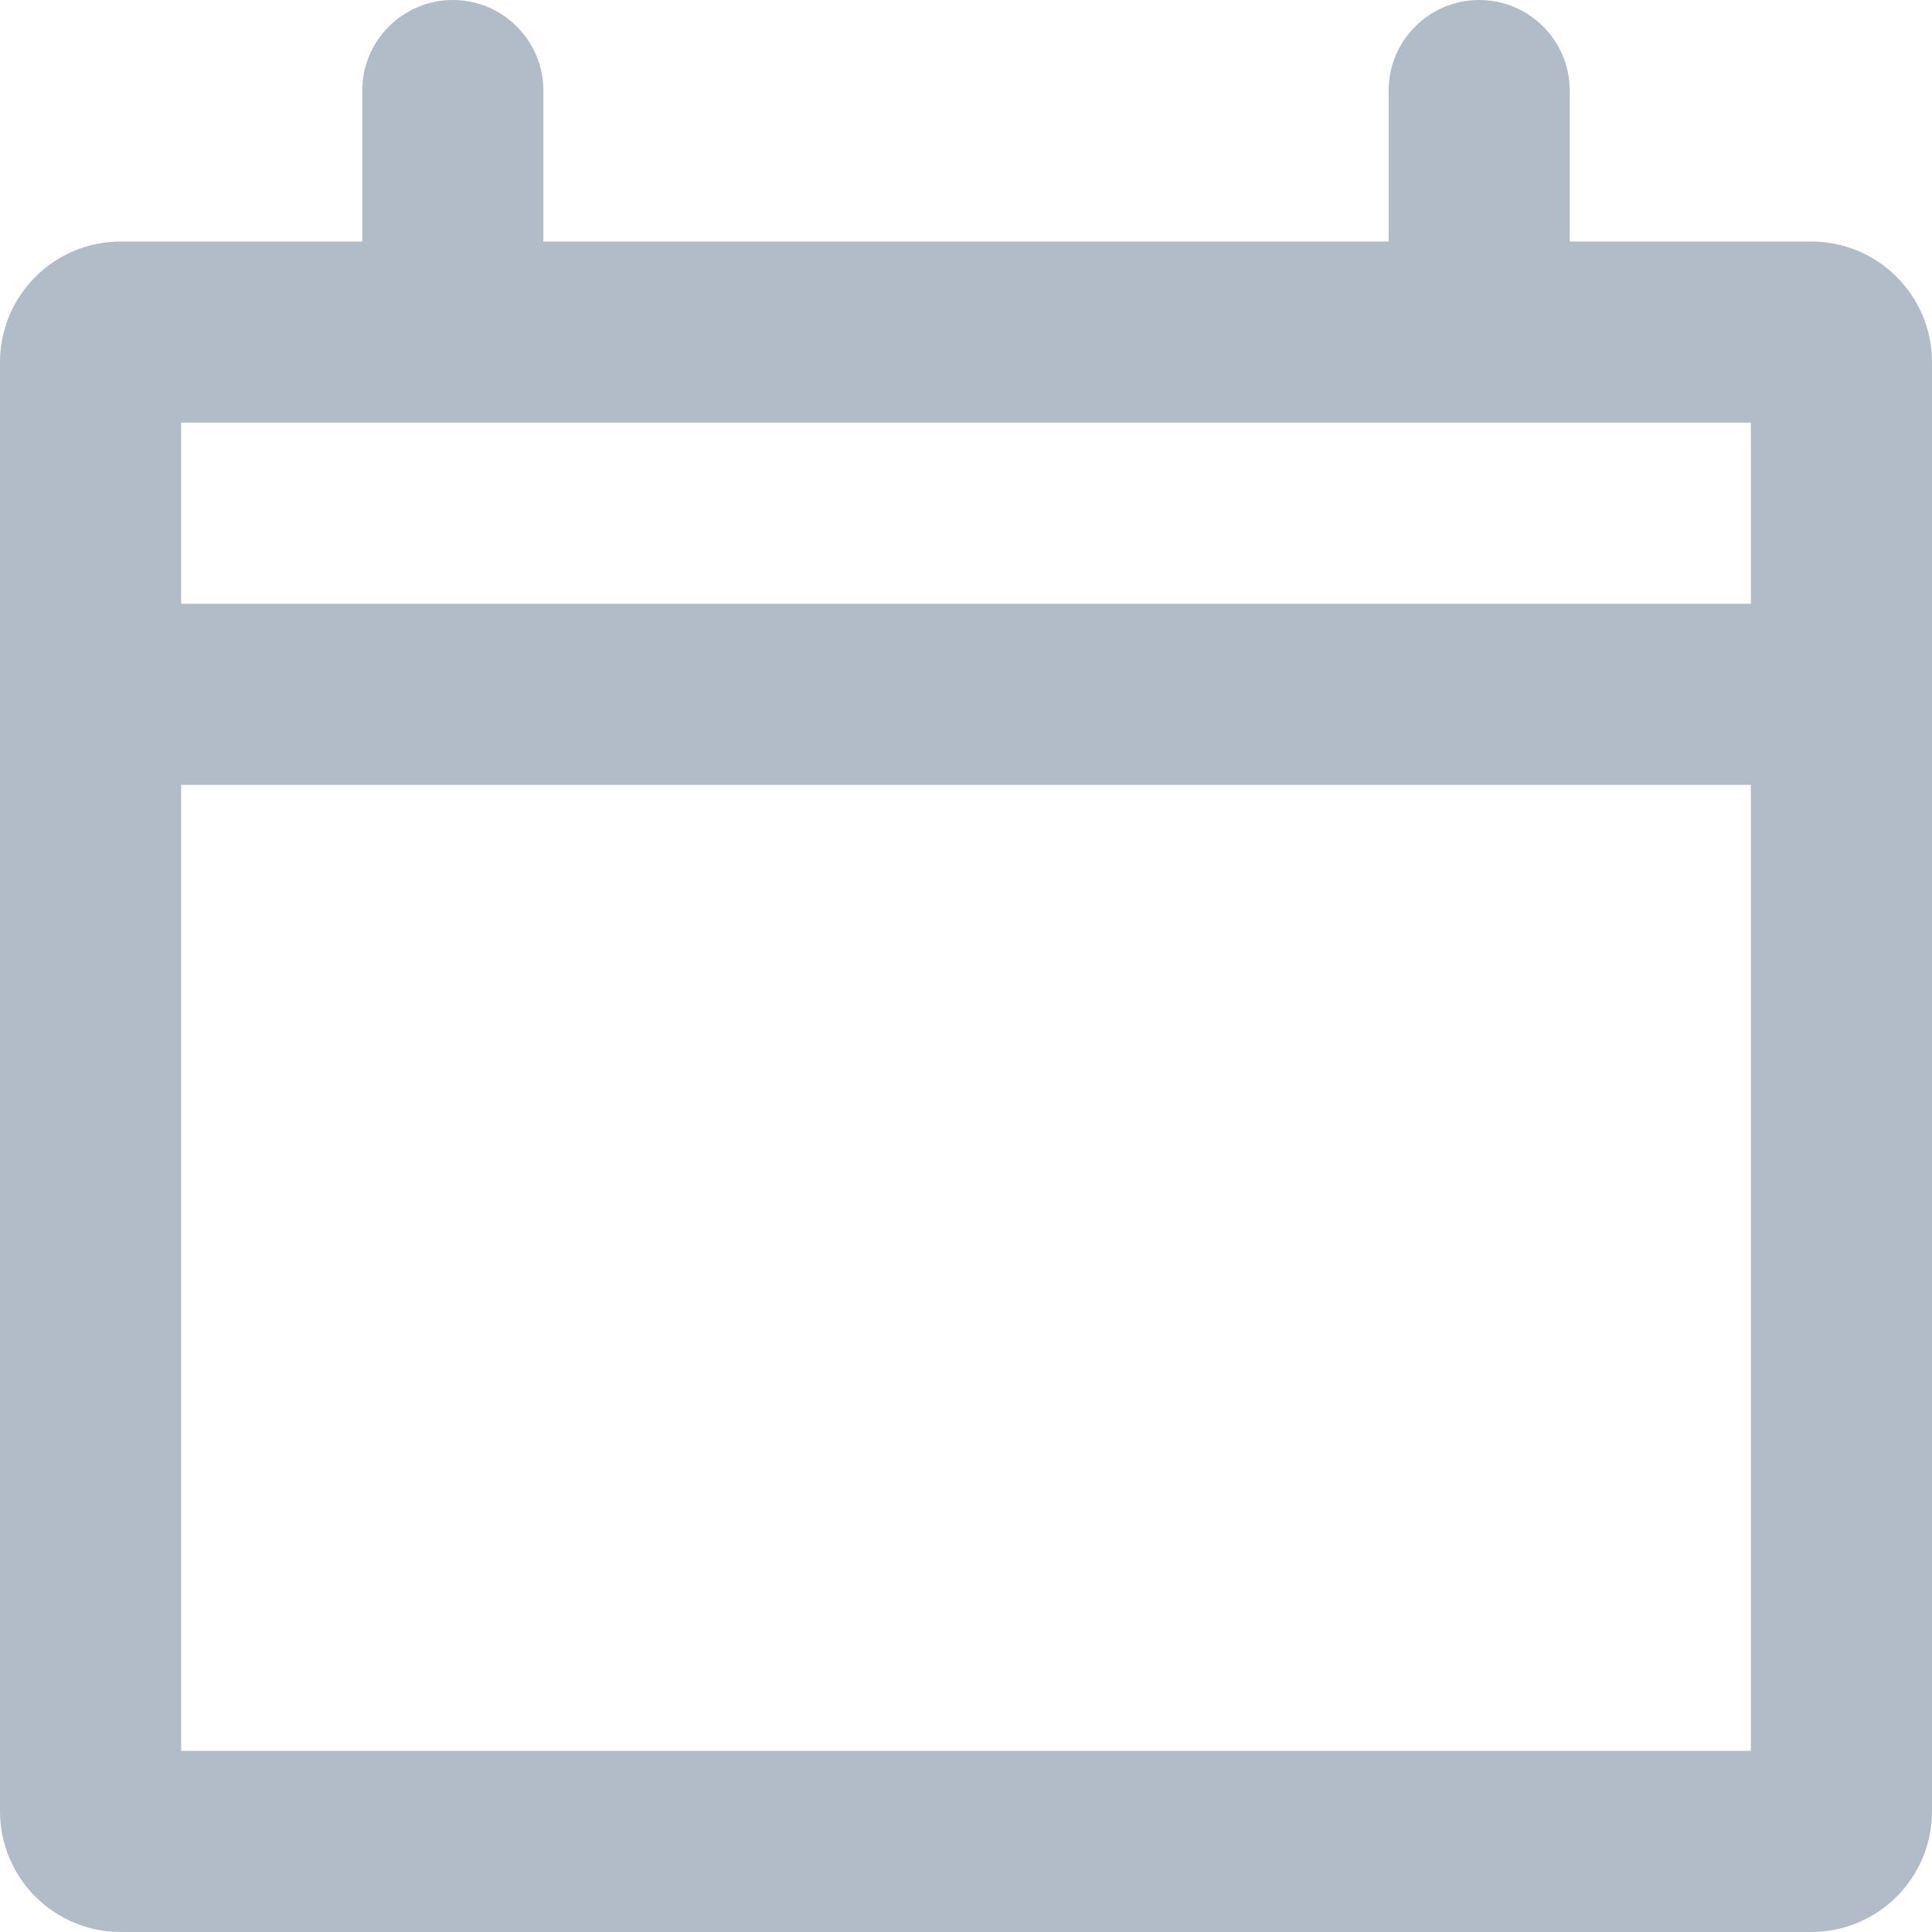 <svg width="20" height="20" viewBox="0 0 20 20" fill="none" xmlns="http://www.w3.org/2000/svg">
<path fill-rule="evenodd" clip-rule="evenodd" d="M18.75 2.5H16.25V0.938C16.25 0.42 15.83 0 15.312 0C14.795 0 14.375 0.42 14.375 0.938V2.5H5.625V0.938C5.625 0.42 5.205 0 4.688 0C4.17 0 3.75 0.42 3.75 0.938V2.5H1.25C0.56 2.5 0 3.059 0 3.75V18.75C0 19.441 0.56 20 1.25 20H18.75C19.44 20 20 19.441 20 18.75V3.75C20 3.059 19.44 2.5 18.75 2.5ZM18.125 18.125H1.875V8.125H18.125V18.125ZM1.875 6.25H18.125V4.375H1.875V6.25Z" fill="#B2BCC8"/>
</svg>
